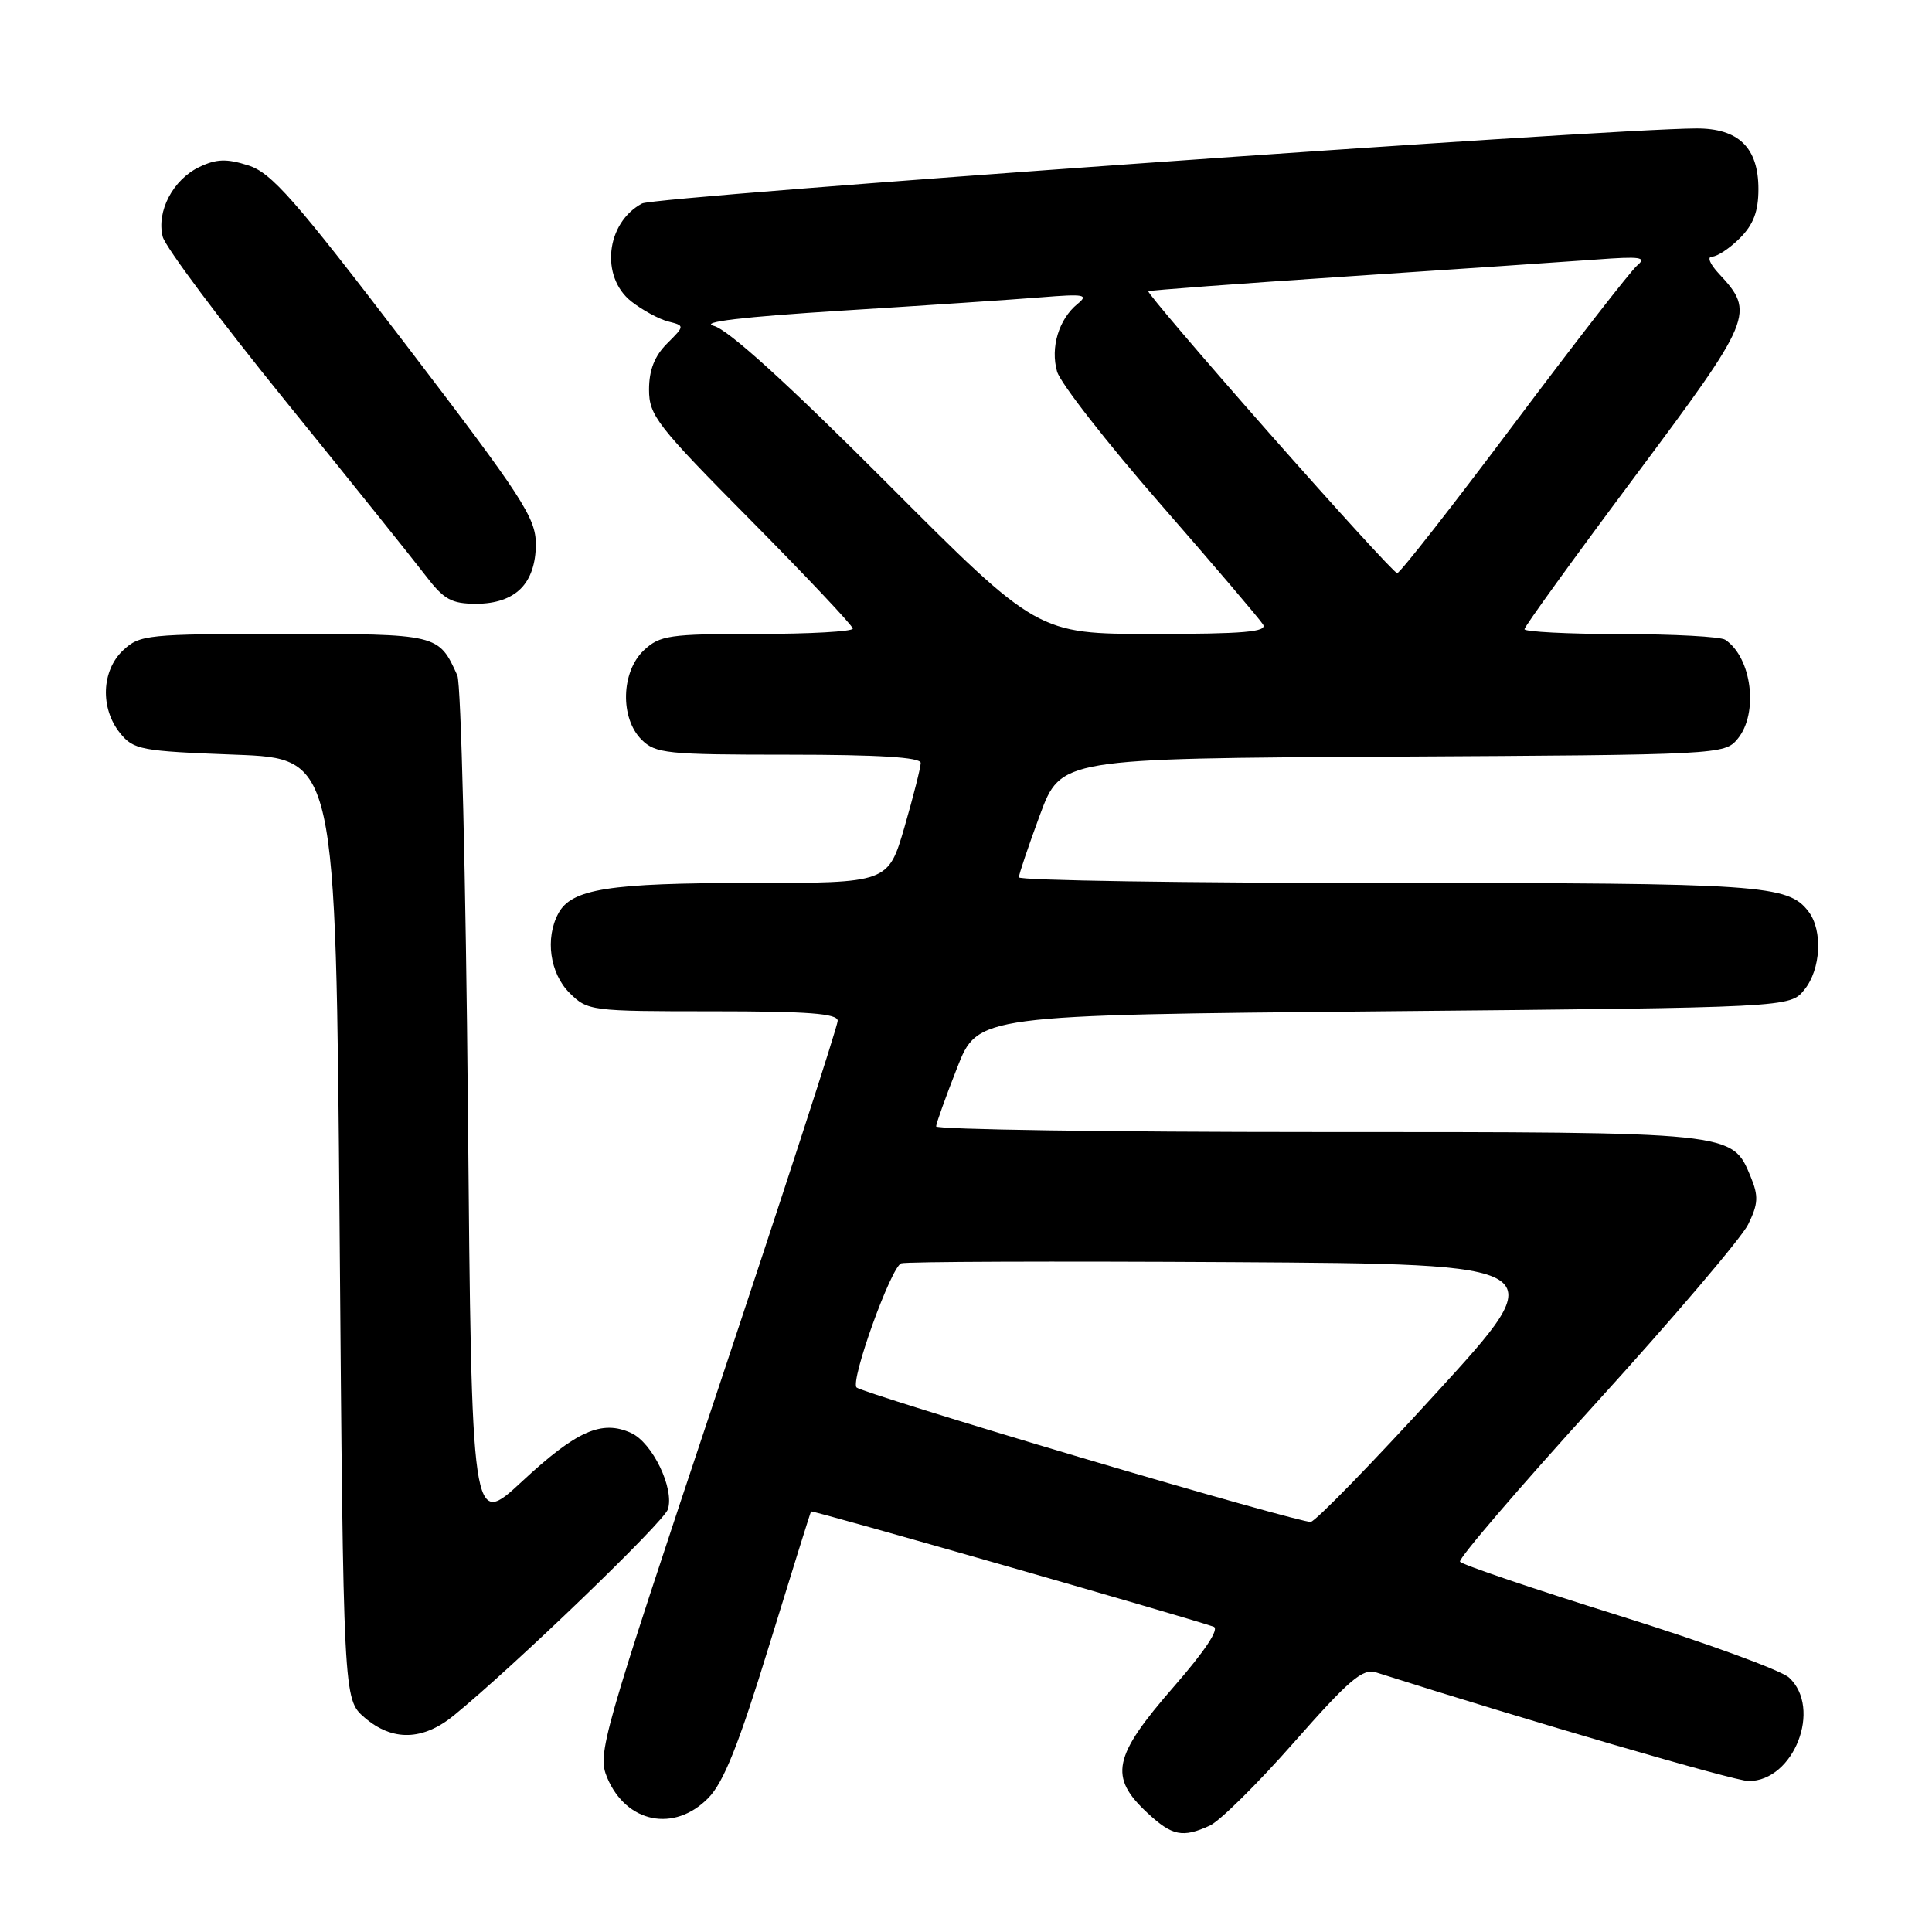 <?xml version="1.0" encoding="UTF-8" standalone="no"?>
<!DOCTYPE svg PUBLIC "-//W3C//DTD SVG 1.1//EN" "http://www.w3.org/Graphics/SVG/1.1/DTD/svg11.dtd" >
<svg xmlns="http://www.w3.org/2000/svg" xmlns:xlink="http://www.w3.org/1999/xlink" version="1.1" viewBox="0 0 256 256">
 <g >
 <path fill="currentColor"
d=" M 160.31 241.90 C 161.63 241.30 166.65 236.34 171.46 230.87 C 178.82 222.52 180.56 221.04 182.36 221.61 C 202.58 228.04 229.88 236.00 231.71 236.00 C 237.70 236.00 241.46 226.35 237.06 222.29 C 235.99 221.31 225.84 217.61 214.51 214.07 C 203.17 210.53 193.70 207.32 193.46 206.93 C 193.21 206.54 201.35 197.06 211.53 185.86 C 221.71 174.66 230.76 164.03 231.64 162.24 C 232.98 159.51 233.03 158.49 231.98 155.94 C 229.49 149.95 230.02 150.00 174.55 150.00 C 146.75 150.00 124.02 149.66 124.04 149.25 C 124.06 148.84 125.31 145.35 126.82 141.50 C 129.55 134.50 129.55 134.50 183.36 134.00 C 237.18 133.50 237.18 133.50 239.09 131.14 C 241.28 128.44 241.55 123.30 239.64 120.79 C 236.93 117.23 233.58 117.00 183.93 117.00 C 157.02 117.00 135.00 116.66 135.01 116.25 C 135.01 115.84 136.27 112.12 137.79 108.00 C 140.57 100.50 140.57 100.50 184.54 100.26 C 227.95 100.02 228.52 99.99 230.25 97.90 C 233.05 94.50 232.13 87.12 228.60 84.77 C 228.00 84.36 221.76 84.02 214.75 84.02 C 207.74 84.01 202.00 83.71 202.00 83.37 C 202.00 83.02 208.56 73.95 216.57 63.22 C 232.31 42.13 232.60 41.44 227.75 36.25 C 226.55 34.96 226.17 34.00 226.87 34.00 C 227.54 34.00 229.20 32.90 230.55 31.55 C 232.34 29.75 233.00 28.01 233.00 25.05 C 233.00 19.56 230.37 16.99 224.75 17.02 C 212.72 17.06 86.82 26.02 85.08 26.96 C 80.29 29.52 79.51 36.68 83.66 39.95 C 85.13 41.10 87.32 42.29 88.54 42.60 C 90.75 43.16 90.75 43.16 88.38 45.53 C 86.73 47.18 86.00 49.05 86.00 51.62 C 86.00 55.06 87.03 56.38 99.50 68.96 C 106.92 76.46 113.00 82.91 113.00 83.29 C 113.00 83.68 107.29 84.00 100.31 84.00 C 88.67 84.00 87.44 84.18 85.31 86.17 C 82.30 89.01 82.14 95.14 85.00 98.00 C 86.85 99.85 88.33 100.00 104.50 100.00 C 116.43 100.00 122.00 100.35 122.00 101.09 C 122.00 101.68 121.03 105.51 119.85 109.59 C 117.69 117.00 117.69 117.00 99.50 117.00 C 80.65 117.00 75.72 117.78 73.98 121.04 C 72.21 124.34 72.86 128.95 75.45 131.55 C 77.86 133.95 78.22 134.00 94.45 134.00 C 107.11 134.00 111.00 134.30 111.00 135.26 C 111.00 135.96 103.82 158.06 95.04 184.39 C 79.66 230.50 79.13 232.37 80.45 235.54 C 82.97 241.56 89.34 242.85 93.85 238.25 C 95.89 236.18 97.89 231.16 101.93 218.00 C 104.89 208.38 107.38 200.40 107.47 200.27 C 107.60 200.08 156.44 214.06 160.80 215.54 C 161.62 215.81 159.71 218.71 155.55 223.48 C 147.45 232.77 146.89 235.45 152.07 240.25 C 155.32 243.27 156.71 243.55 160.31 241.90 Z  M 60.17 227.28 C 68.15 220.76 87.97 201.67 88.50 199.99 C 89.38 197.23 86.45 191.16 83.63 189.88 C 79.74 188.10 76.39 189.59 69.19 196.28 C 62.50 202.50 62.50 202.50 62.00 147.00 C 61.73 116.47 61.09 90.60 60.60 89.50 C 58.12 84.01 58.10 84.00 37.66 84.00 C 19.50 84.00 18.52 84.10 16.31 86.17 C 13.44 88.87 13.26 93.86 15.91 97.14 C 17.70 99.35 18.64 99.53 31.16 100.00 C 44.50 100.50 44.50 100.50 45.00 162.84 C 45.50 225.17 45.50 225.17 48.31 227.59 C 52.00 230.76 56.04 230.66 60.17 227.28 Z  M 69.00 78.00 C 70.31 76.69 71.00 74.67 71.00 72.11 C 71.00 68.61 69.26 65.94 53.75 45.63 C 39.02 26.35 35.97 22.88 32.88 21.91 C 30.02 21.00 28.66 21.05 26.39 22.14 C 22.92 23.81 20.71 28.01 21.56 31.37 C 21.90 32.72 29.23 42.53 37.85 53.16 C 46.47 63.80 54.81 74.19 56.38 76.25 C 58.82 79.45 59.81 80.00 63.12 80.00 C 65.67 80.00 67.69 79.31 69.00 78.00 Z  M 143.32 193.16 C 127.27 188.40 113.85 184.21 113.50 183.85 C 112.64 182.97 118.05 167.92 119.41 167.40 C 120.01 167.17 139.72 167.10 163.20 167.24 C 205.91 167.50 205.91 167.50 190.38 184.50 C 181.85 193.85 174.33 201.57 173.68 201.66 C 173.03 201.74 159.37 197.92 143.32 193.16 Z  M 117.49 63.97 C 104.31 50.77 96.50 43.68 94.58 43.18 C 92.64 42.67 98.35 41.99 111.58 41.16 C 122.53 40.48 134.43 39.68 138.00 39.39 C 143.69 38.93 144.29 39.04 142.78 40.27 C 140.29 42.30 139.16 46.06 140.07 49.24 C 140.51 50.76 146.65 58.64 153.73 66.75 C 160.81 74.86 166.94 82.06 167.36 82.75 C 167.95 83.73 164.79 84.00 152.80 84.00 C 137.48 84.00 137.48 84.00 117.49 63.97 Z  M 168.16 57.37 C 159.18 47.18 151.98 38.73 152.16 38.59 C 152.35 38.46 164.20 37.58 178.50 36.63 C 192.80 35.68 207.65 34.67 211.50 34.39 C 217.38 33.95 218.25 34.07 216.93 35.18 C 216.07 35.91 208.70 45.39 200.56 56.25 C 192.42 67.11 185.47 75.98 185.13 75.95 C 184.78 75.92 177.15 67.56 168.16 57.37 Z "/>
</g>
</svg>